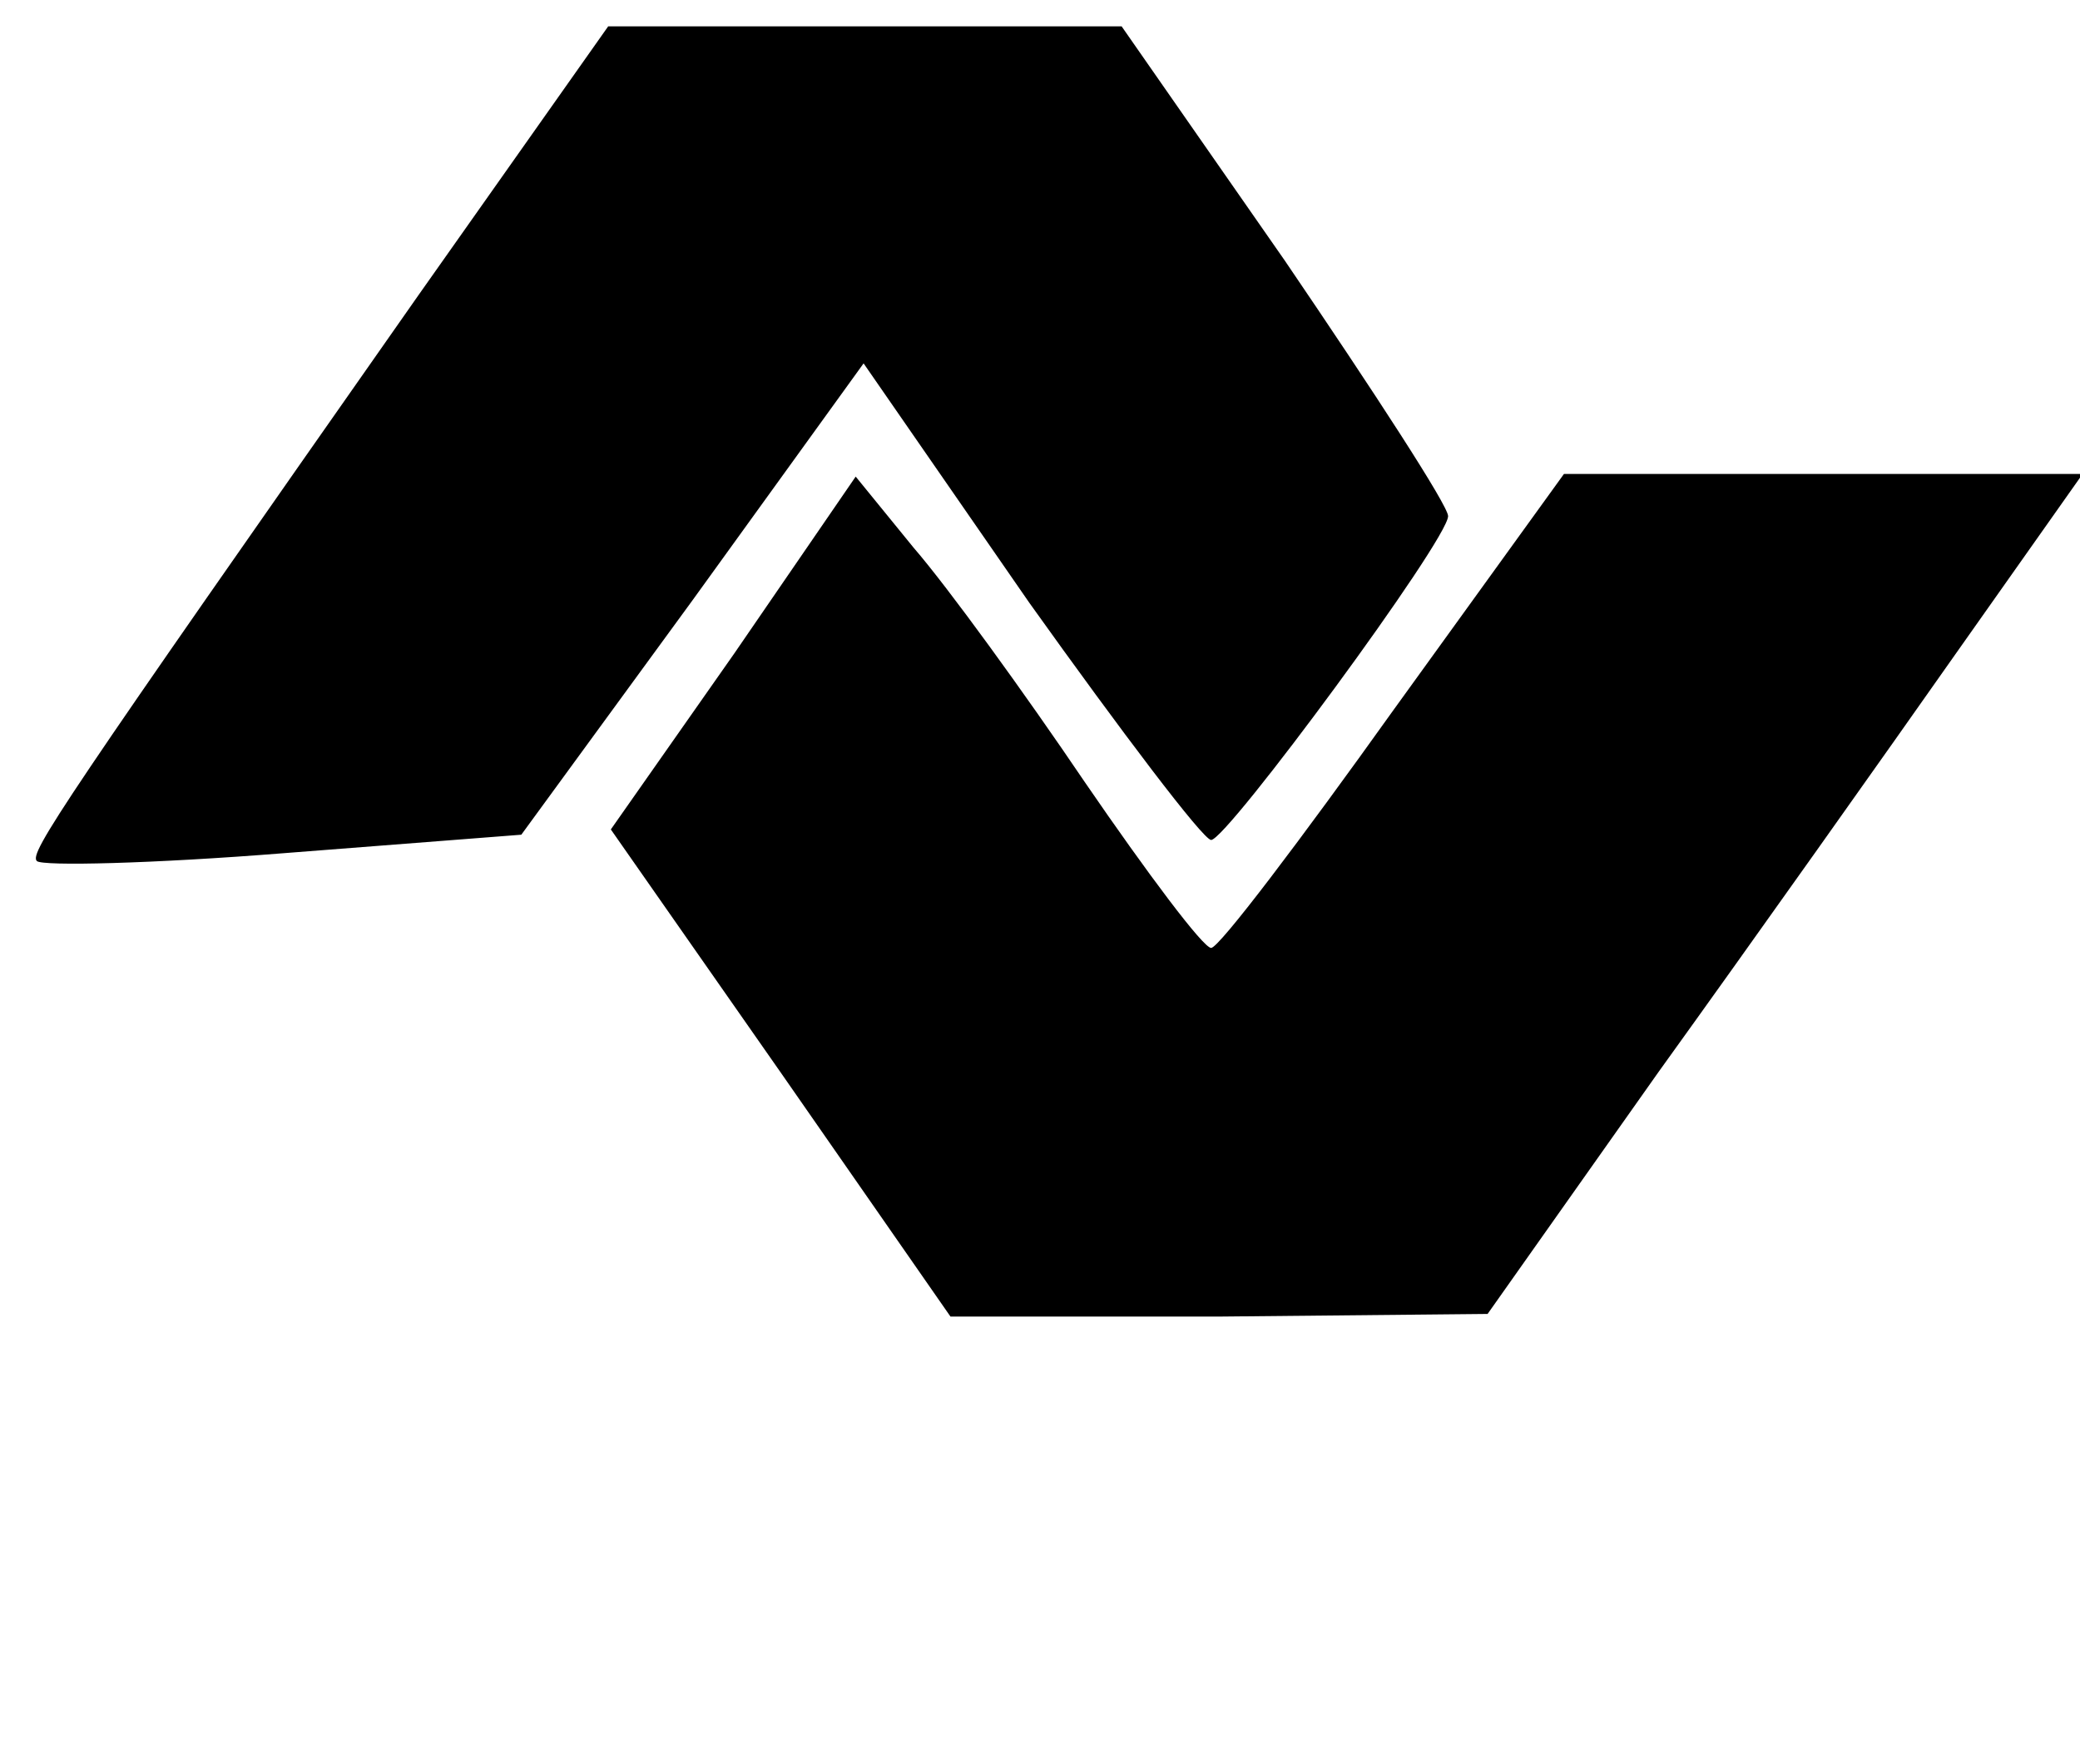 <?xml version="1.0" standalone="no"?>
<!DOCTYPE svg PUBLIC "-//W3C//DTD SVG 20010904//EN"
 "http://www.w3.org/TR/2001/REC-SVG-20010904/DTD/svg10.dtd">
<svg version="1.0" xmlns="http://www.w3.org/2000/svg"
 width="79pt" height="67pt" viewBox="0 0 79 67"
 preserveAspectRatio="xMidYMid meet">
<g transform="translate(0,67) scale(0.1,-0.1)"
fill="#000000" stroke="none">
<path d="M159 558 c-136 -194 -148 -212 -145 -215 2 -2 44 -1 94 3 l90 7 65
89 65 90 63 -91 c35 -49 66 -90 69 -90 6 0 90 114 90 123 0 4 -28 47 -62 97
l-62 89 -98 0 -97 0 -72 -102z"/>
<path d="M279 422 l-47 -67 65 -93 64 -92 102 0 102 1 65 92 c36 50 87 122
113 159 l48 68 -98 0 -99 0 -65 -90 c-35 -49 -66 -90 -69 -90 -3 0 -24 28 -48
63 -23 34 -52 74 -65 89 l-22 27 -46 -67z"/>
</g>
</svg>
